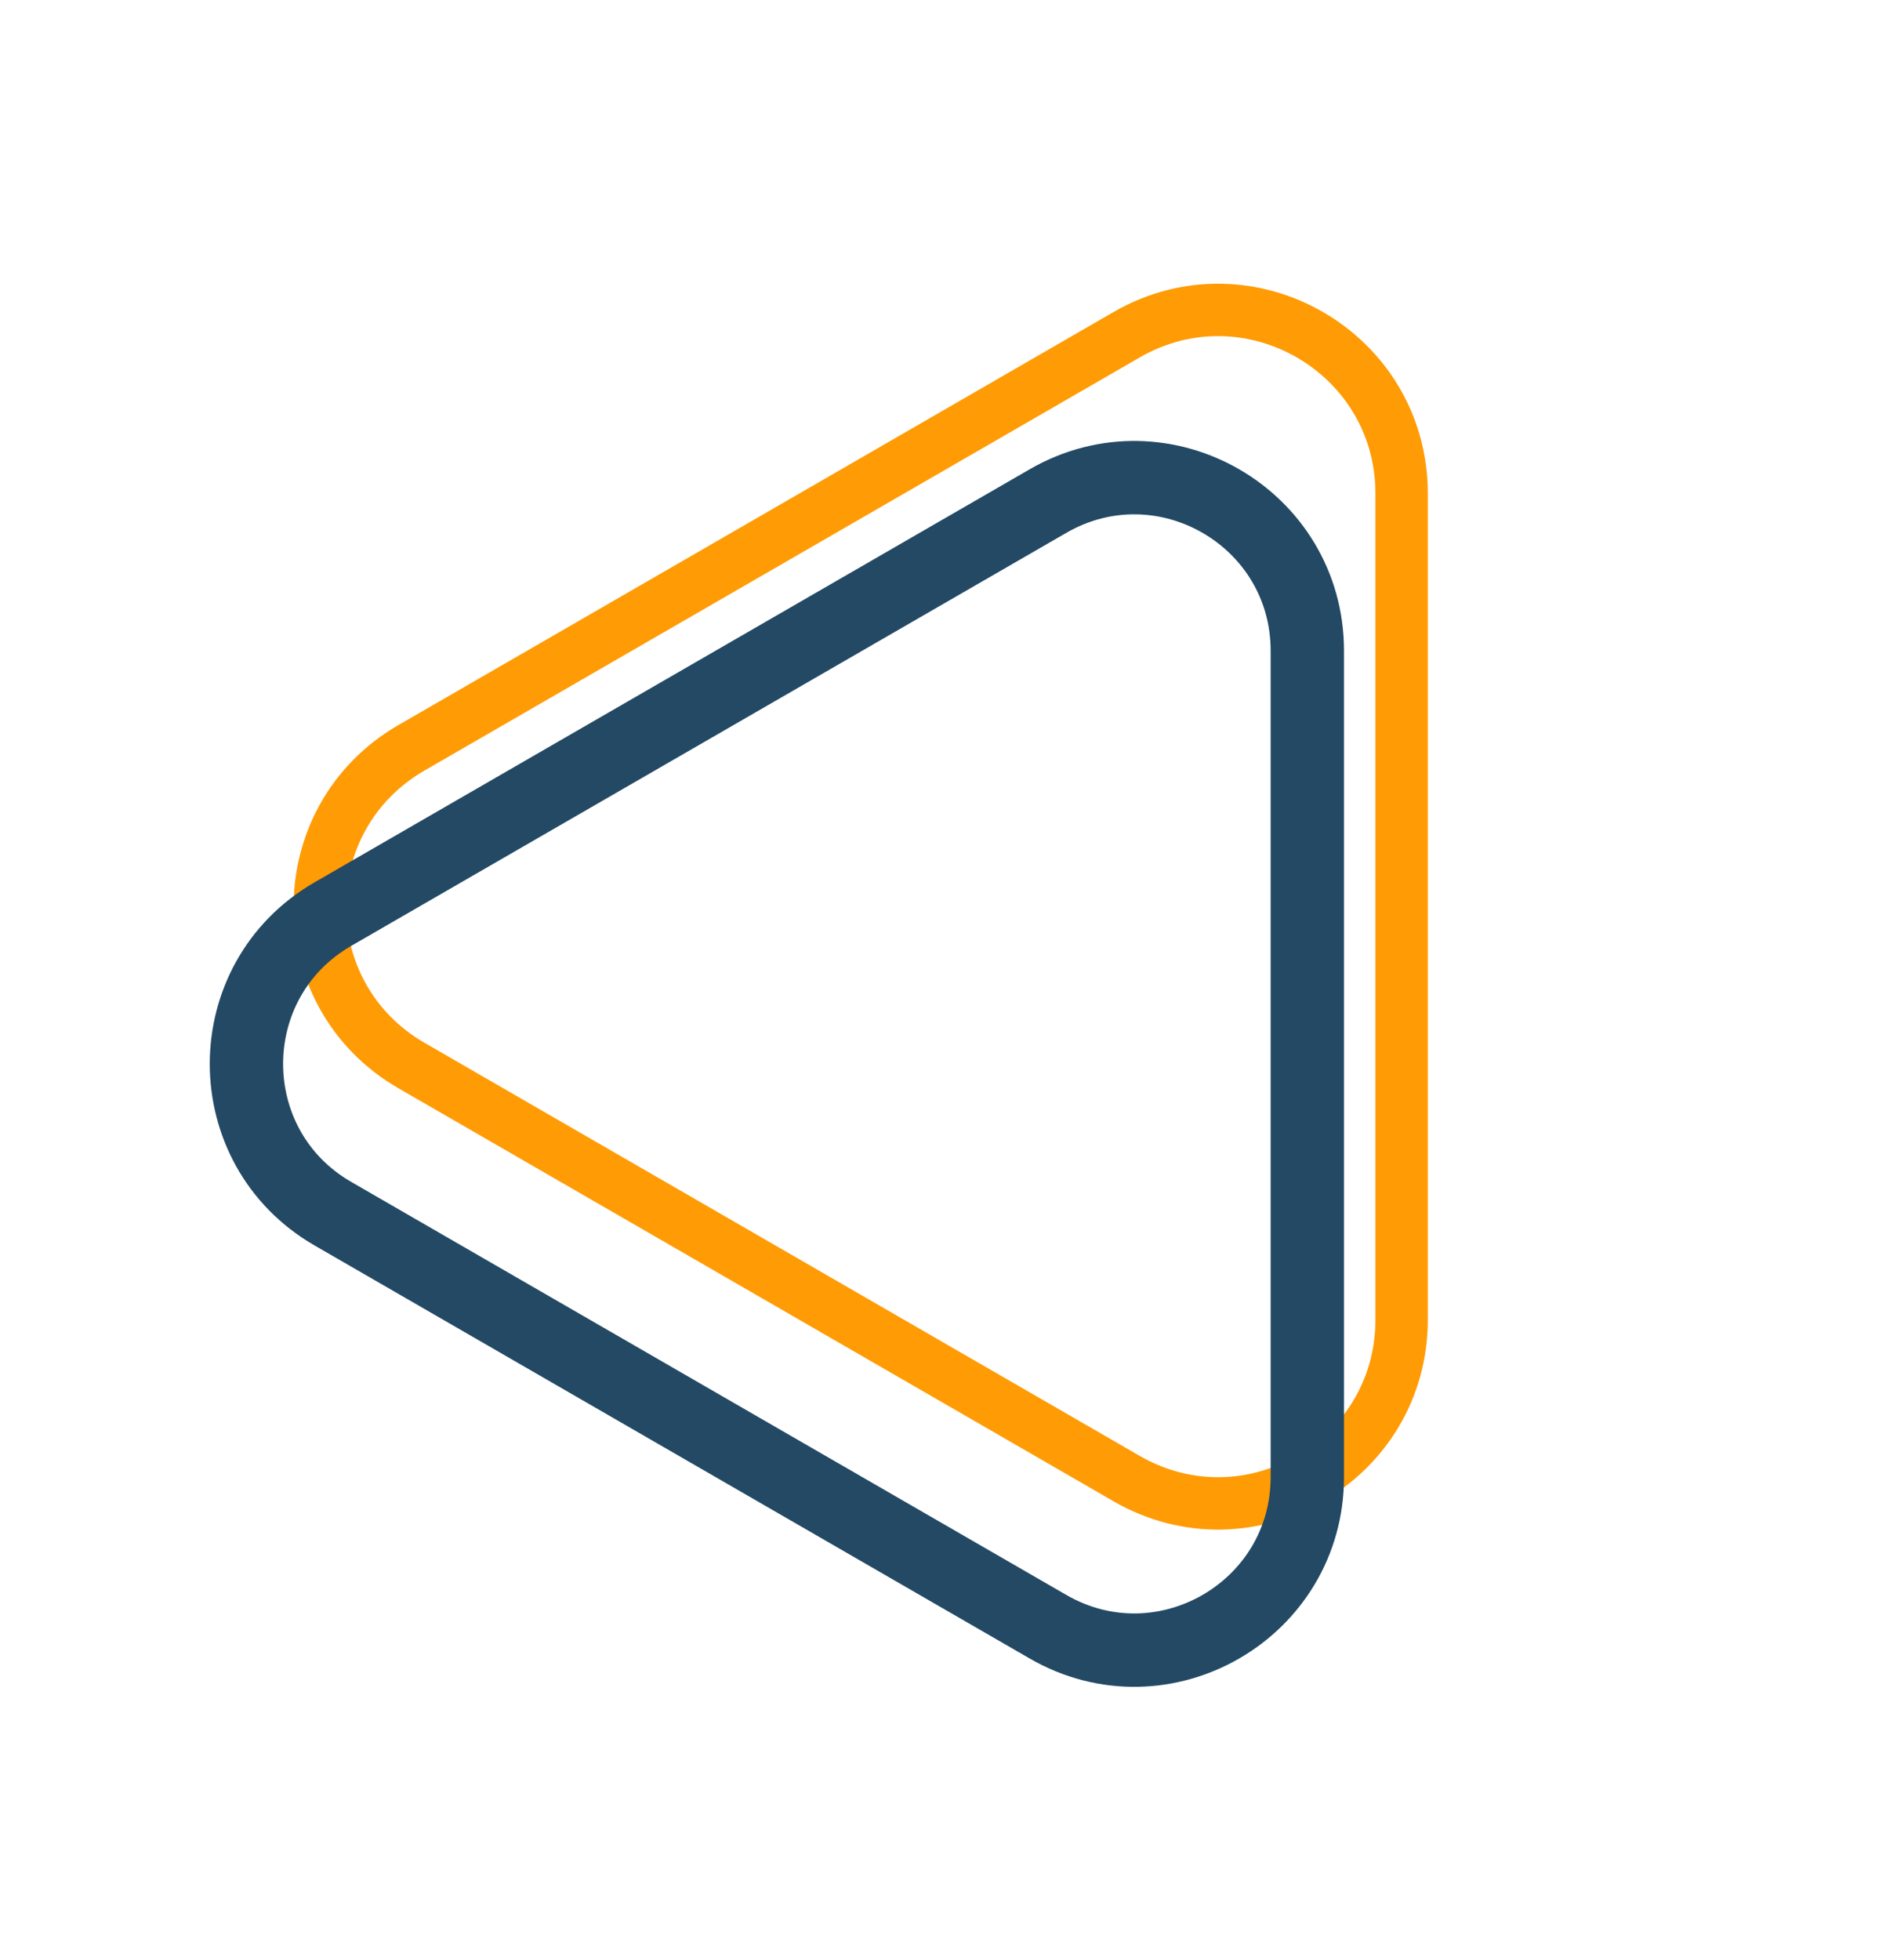 <svg width="180" height="187" viewBox="0 0 180 187" fill="none" xmlns="http://www.w3.org/2000/svg">
<path d="M39.27 101.651C27.604 94.915 27.604 78.076 39.27 71.34L107.521 31.936C119.187 25.2 133.771 33.62 133.771 47.091L133.771 125.9C133.771 139.371 119.187 147.791 107.521 141.055L39.27 101.651Z" stroke="#FF9B04" stroke-width="5"/>
<path d="M31.77 115.785C20.77 109.434 20.77 93.557 31.77 87.206L100.021 47.802C111.021 41.451 124.771 49.39 124.771 62.091L124.771 140.9C124.771 153.601 111.021 161.54 100.021 155.189L31.77 115.785Z" stroke="#234964" stroke-width="7"/>
</svg>

